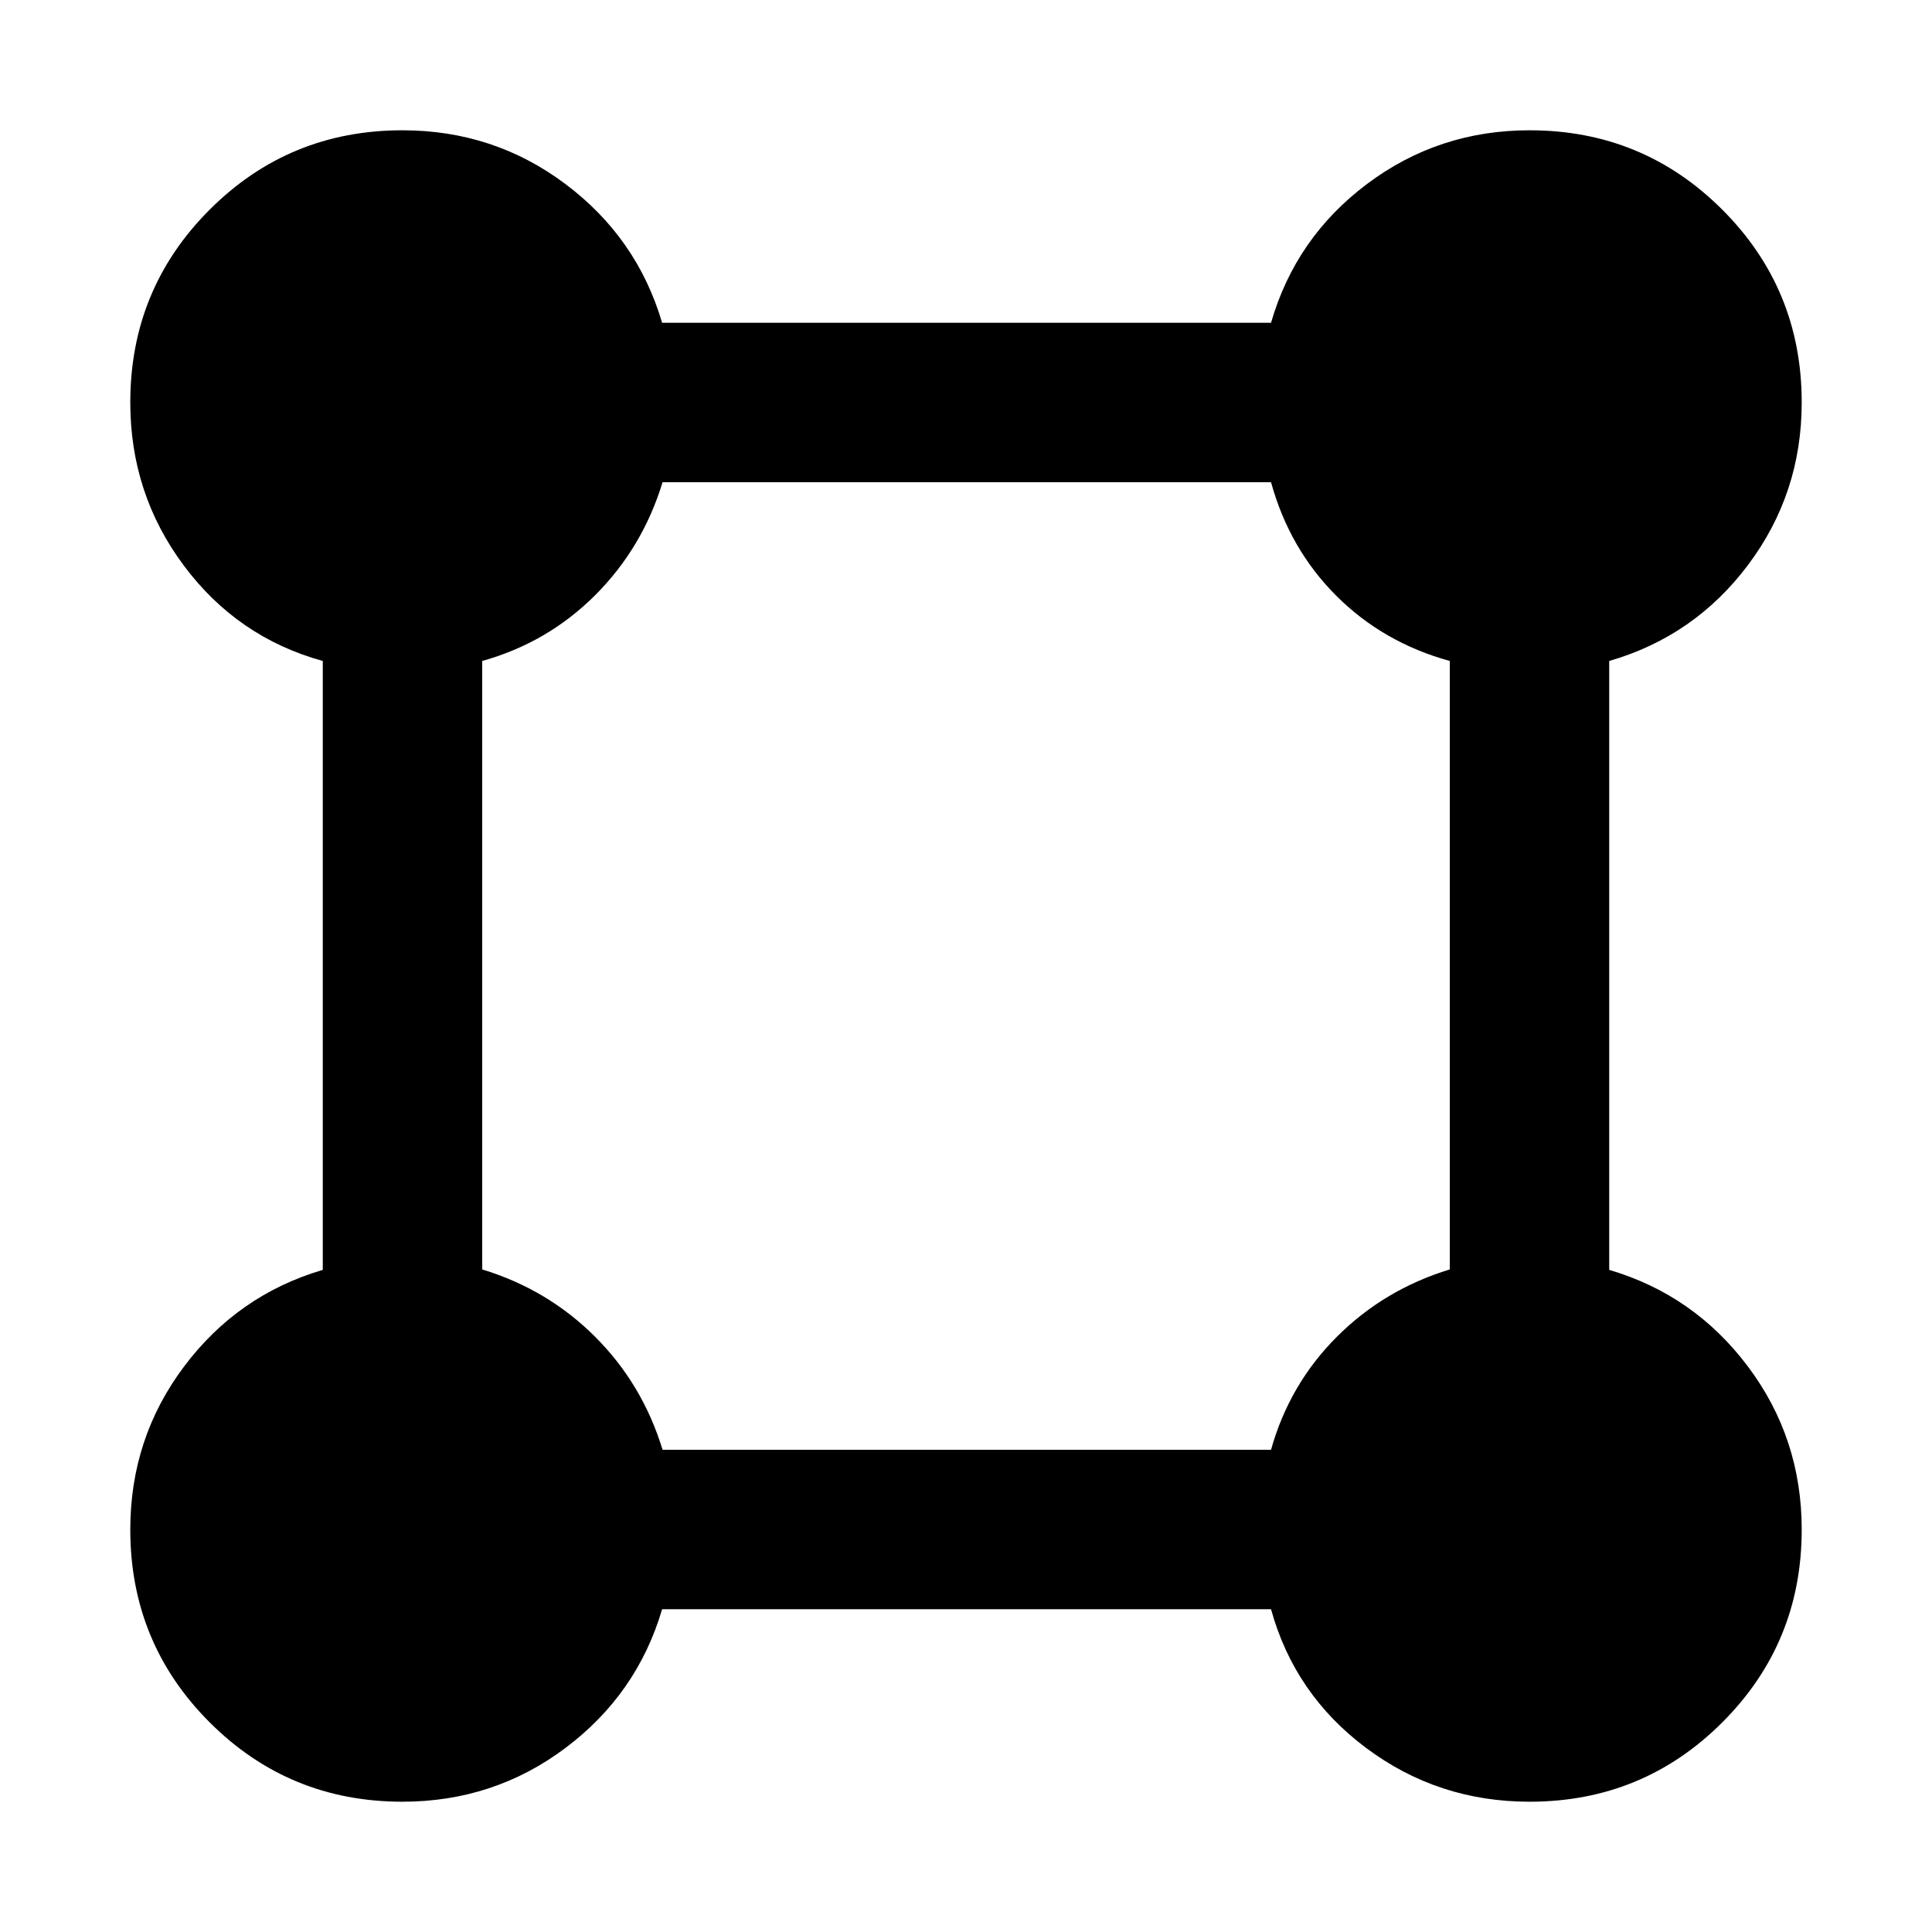<svg xmlns="http://www.w3.org/2000/svg" width="48" height="48" viewBox="0 -960 960 960"><path d="M199.968-64.738q-56.346 0-95.788-39.442t-39.442-95.788q0-45.423 26.72-81.014 26.718-35.59 68.933-48.019v-302.564q-42.392-11.695-69.022-47.369-26.63-35.675-26.63-81.098 0-56.346 39.441-95.788 39.442-39.442 95.788-39.442 45.423 0 81.014 26.719 35.59 26.719 48.019 68.934h302.564q12.261-42.392 47.758-69.022 35.498-26.631 80.677-26.631 56.359 0 95.81 39.452 39.452 39.451 39.452 95.81 0 45.179-26.631 80.677-26.63 35.497-69.022 47.758v302.564q42.215 12.429 68.934 48.019 26.719 35.591 26.719 81.014 0 56.346-39.442 95.788t-95.788 39.442q-45.423 0-81.098-26.63Q643.26-118 631.565-160.392H329.001q-12.429 42.215-48.019 68.934-35.591 26.719-81.014 26.719ZM329.223-239.61h302.342q9.13-32.565 32.695-56.131 23.566-23.565 56.131-33.483v-302.342q-33.131-9.13-56.413-32.413-23.283-23.282-32.413-56.413H329.223q-9.918 32.565-33.483 56.131-23.566 23.565-56.131 32.695v302.342q32.565 9.918 56.131 33.483 23.565 23.566 33.483 56.131Z"/></svg>
